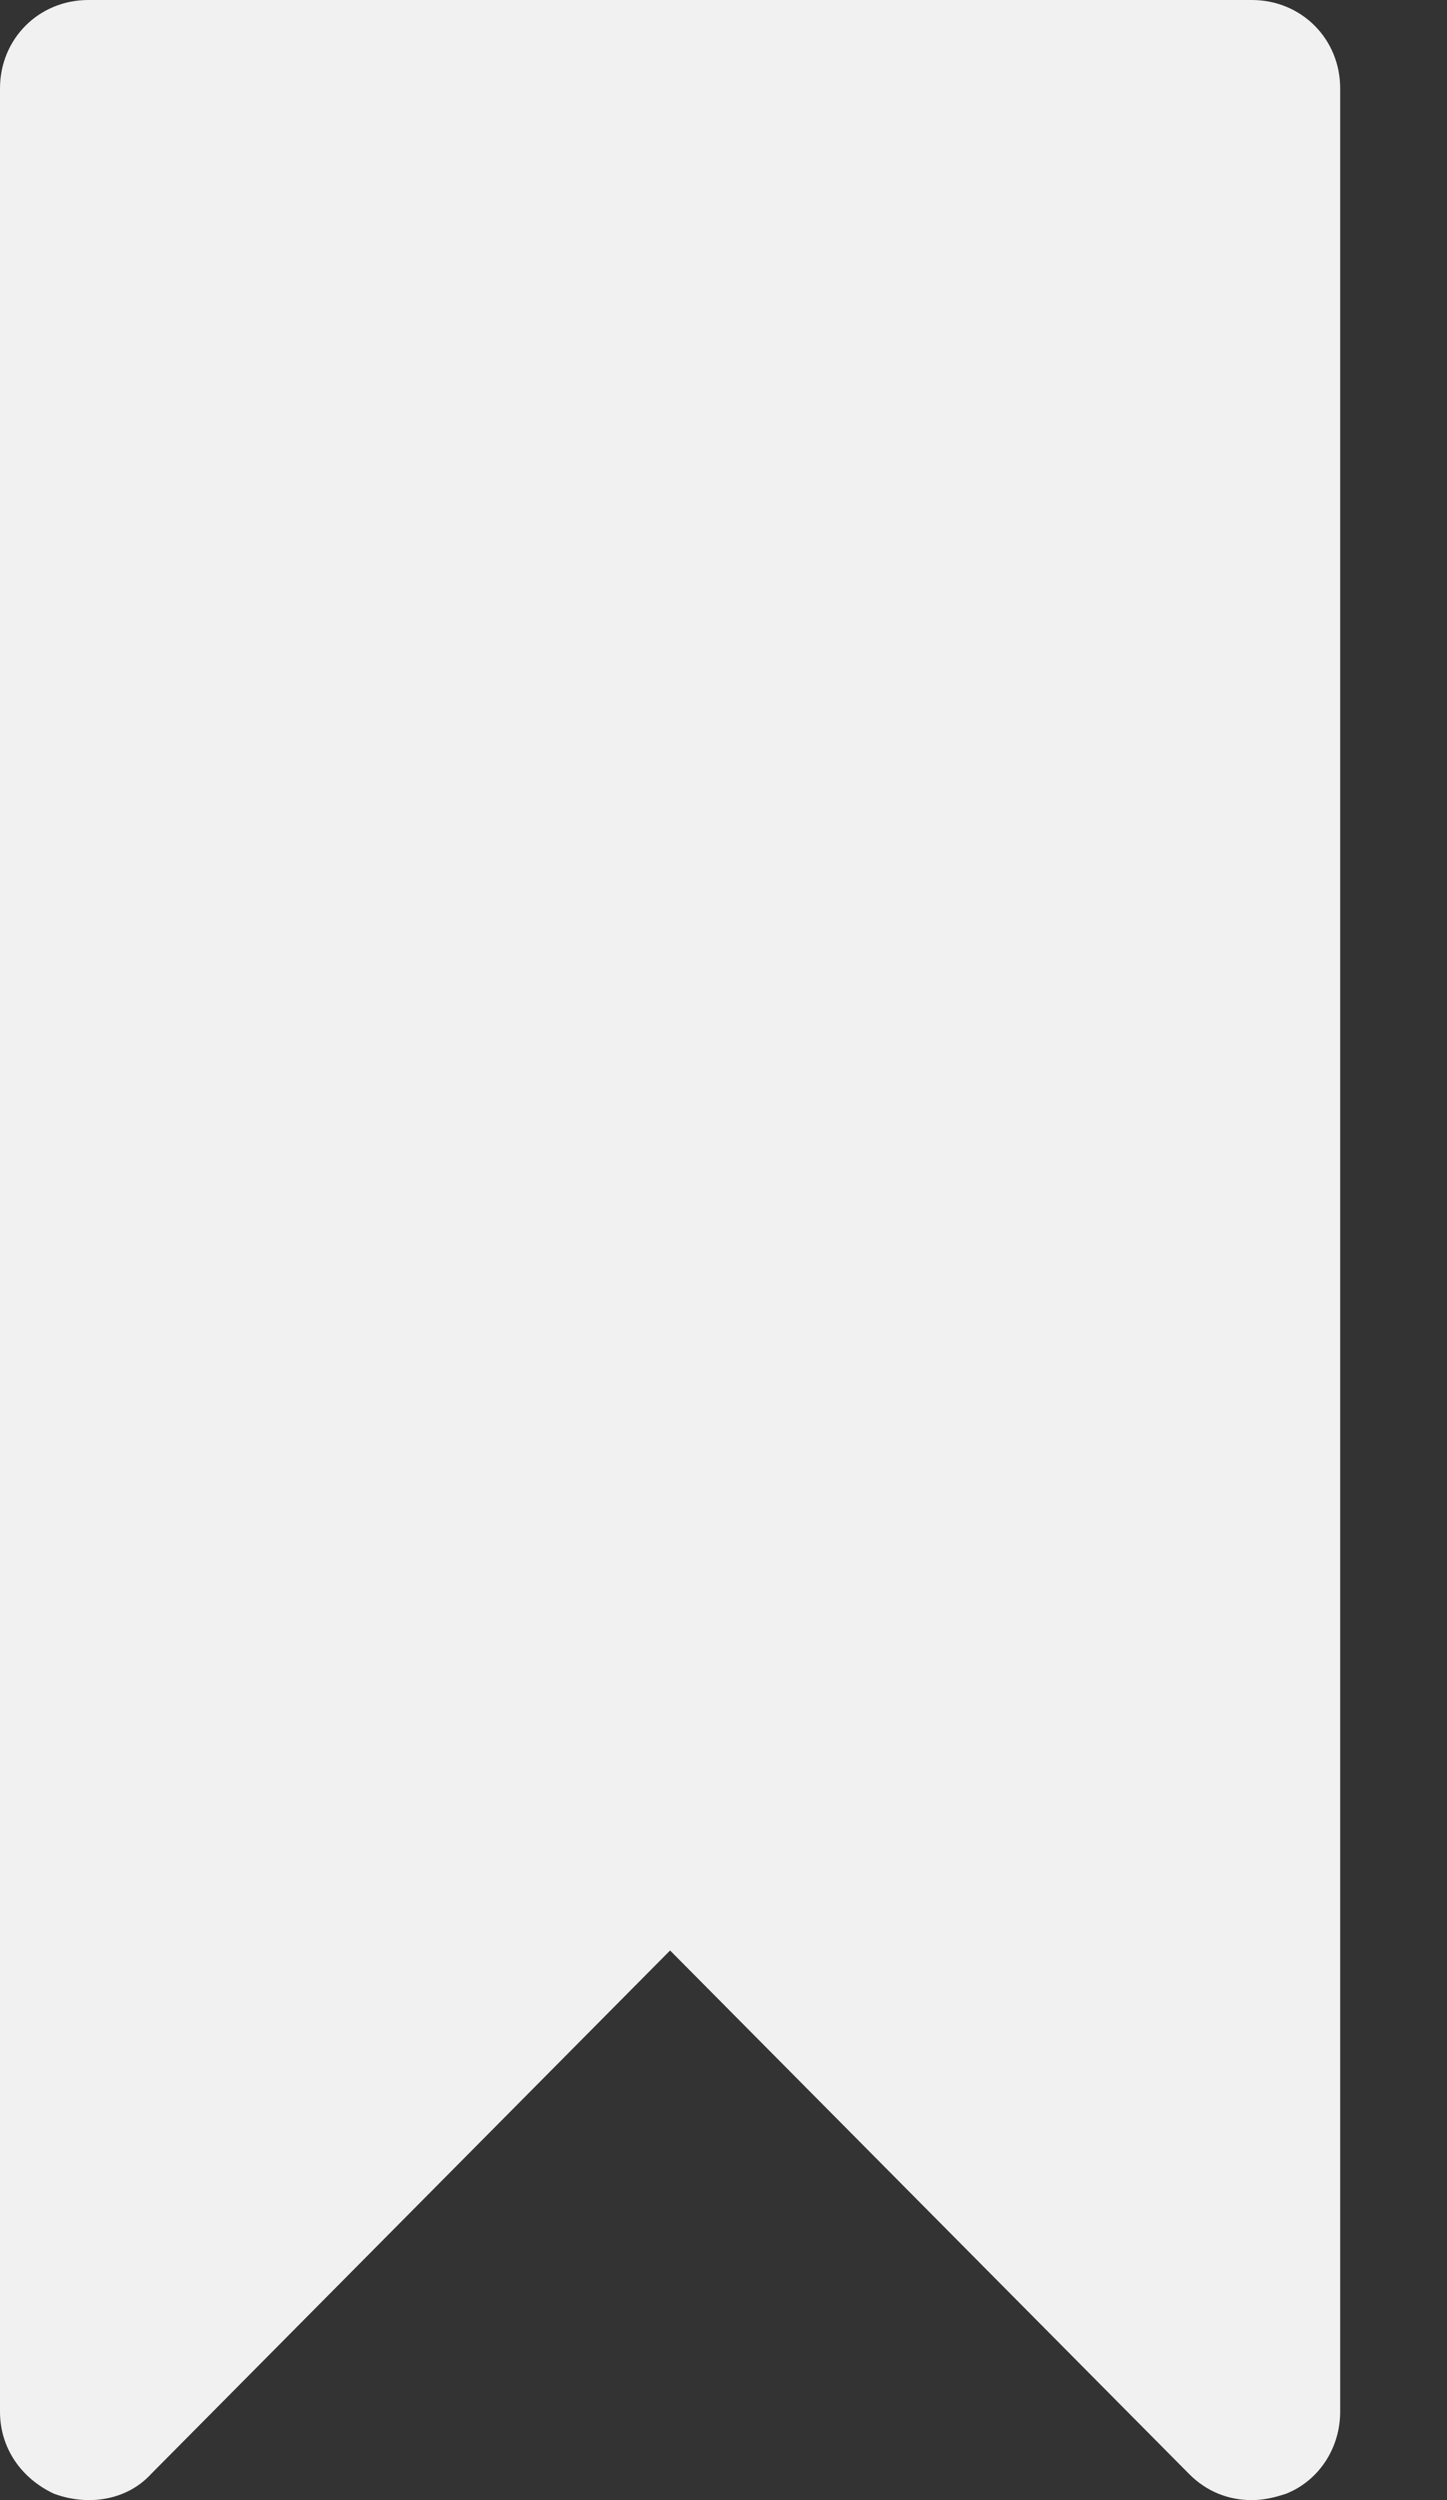 <svg width="11" height="19" viewBox="0 0 11 19" fill="none" xmlns="http://www.w3.org/2000/svg">
<rect x="0" y="0" width="11" height="19" fill="#333333" stroke="none"/>
<path d="M5.094 14.823L1.147 18.803C0.966 19 0.672 19.049 0.409 18.951C0.164 18.836 0 18.607 0 18.328V0.672C0 0.295 0.295 0 0.672 0H9.516C9.893 0 10.188 0.295 10.188 0.672V18.328C10.188 18.607 10.024 18.853 9.778 18.951C9.68 18.984 9.598 19 9.516 19C9.336 19 9.172 18.934 9.041 18.803L5.094 14.823Z" fill="#F1F1F1"/>
</svg>
